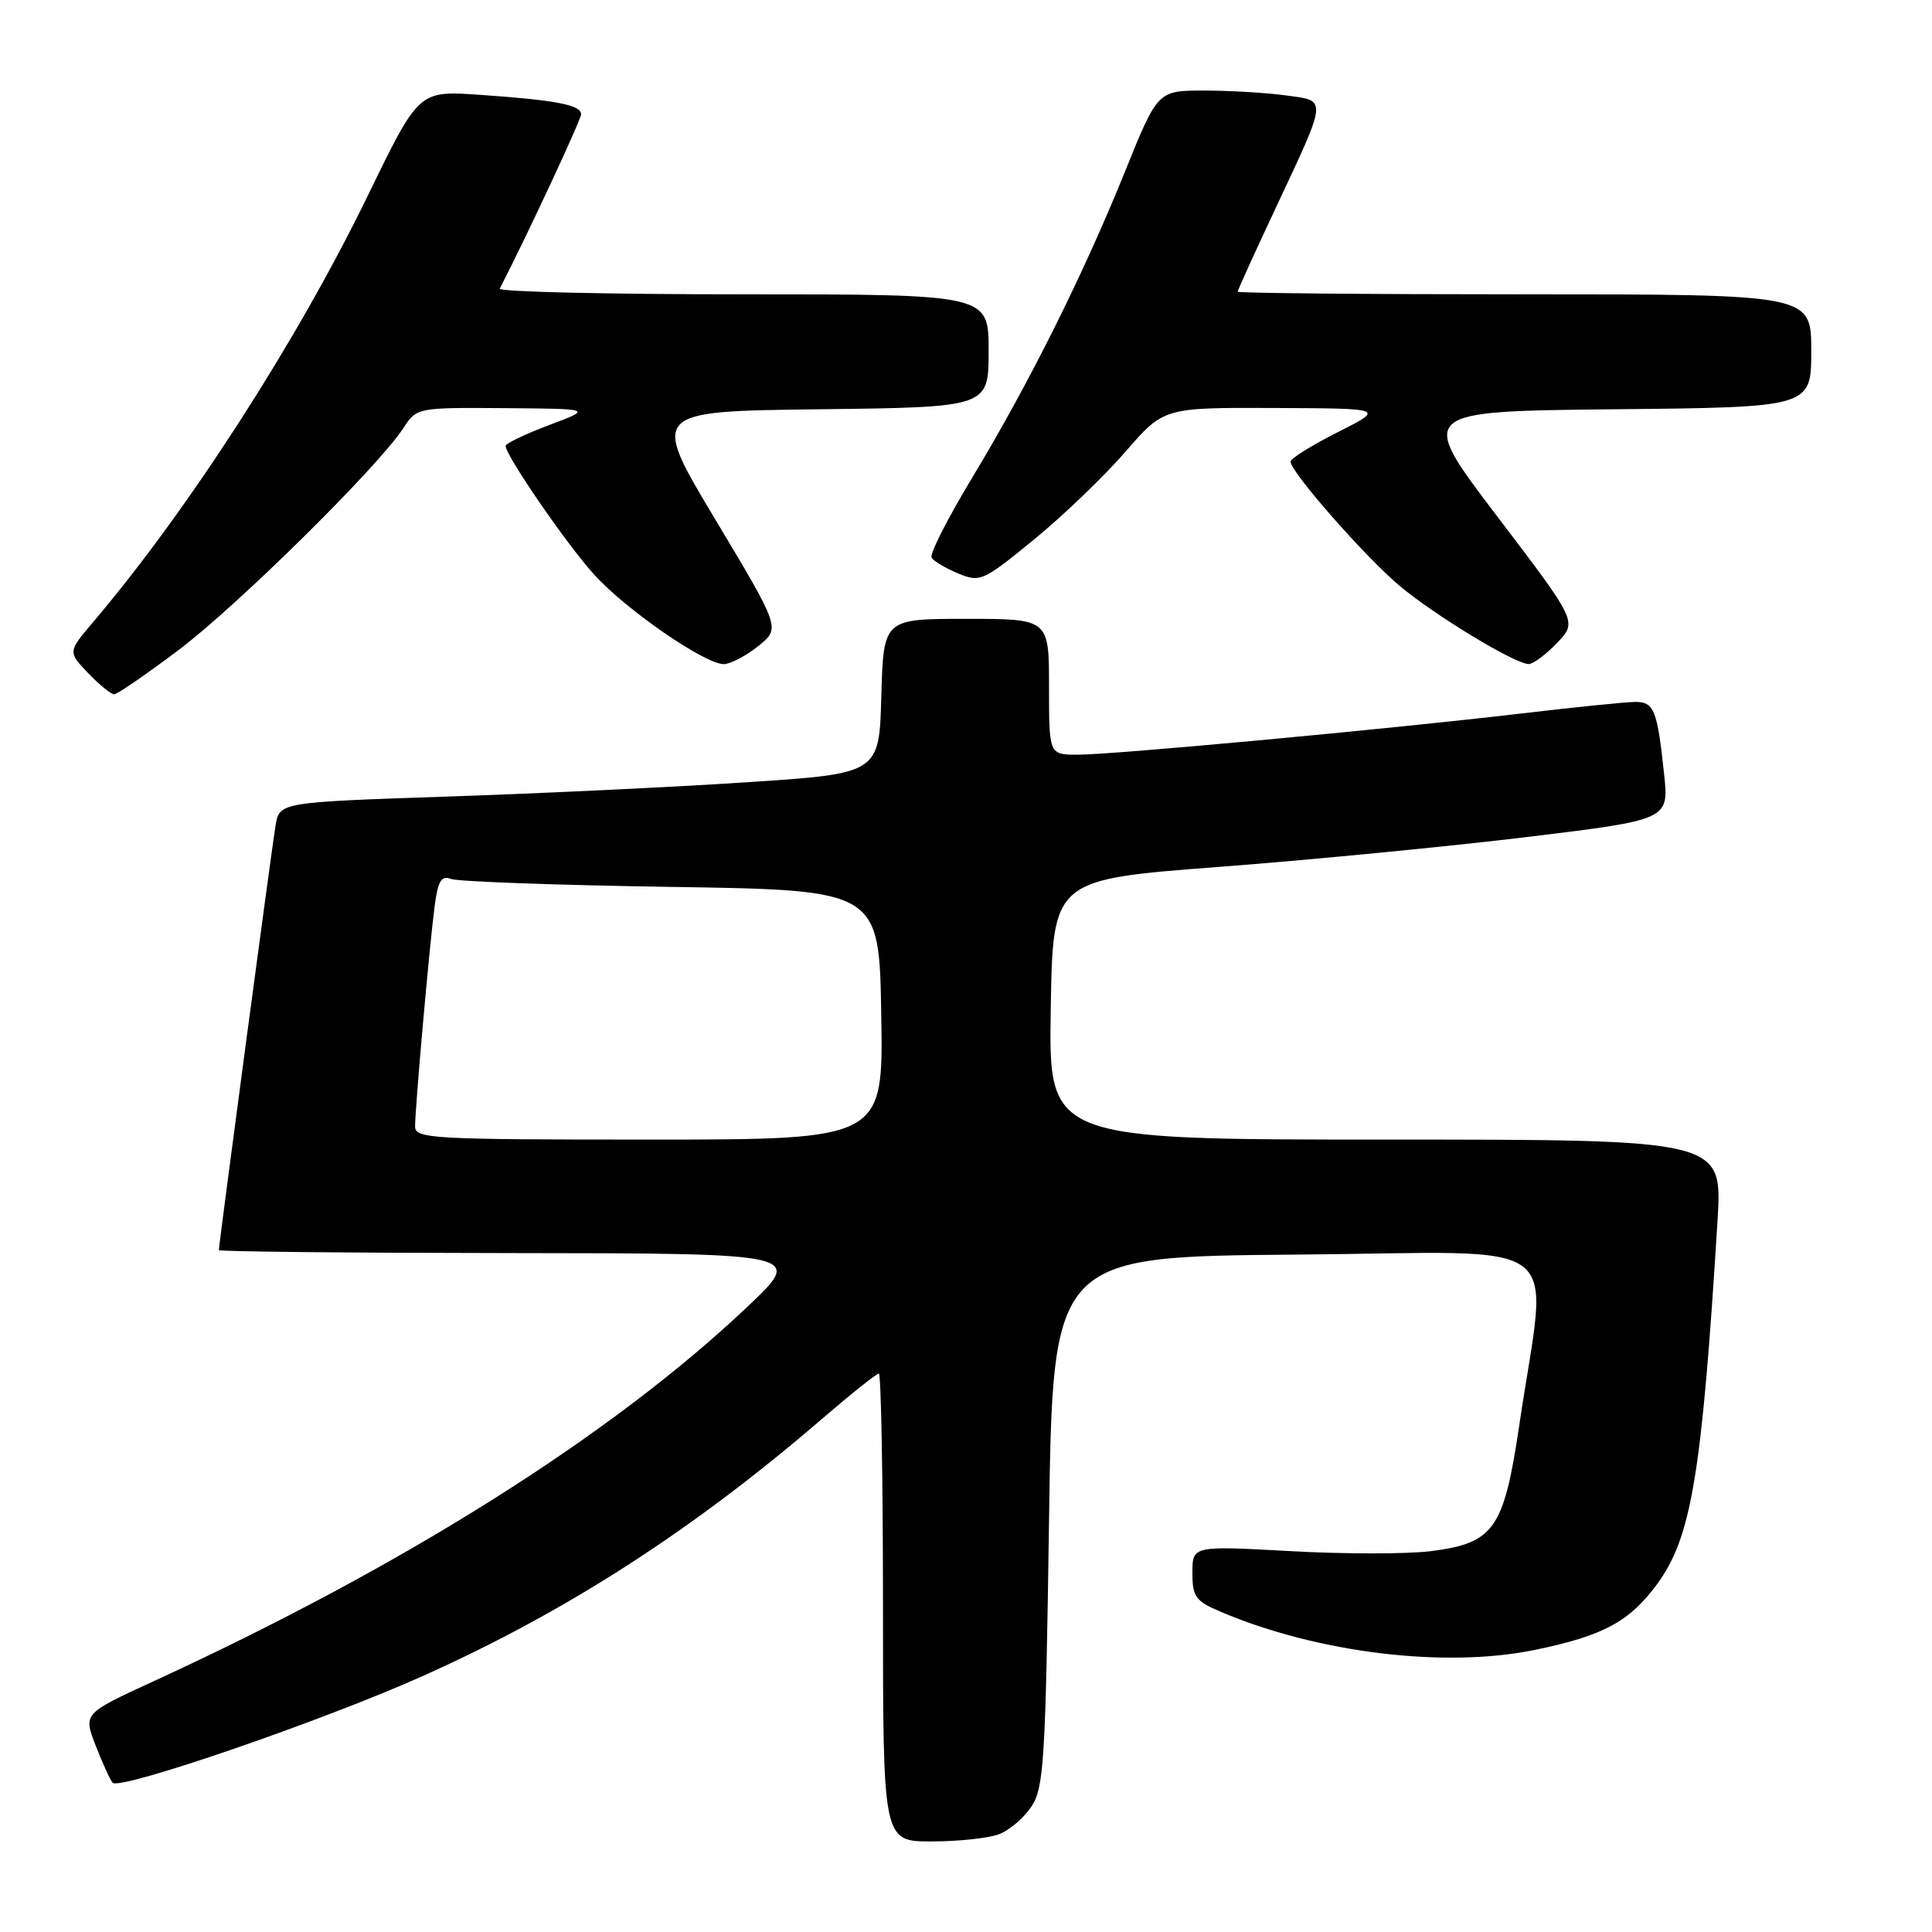 <?xml version="1.0" encoding="UTF-8" standalone="no"?>
<!DOCTYPE svg PUBLIC "-//W3C//DTD SVG 1.1//EN" "http://www.w3.org/Graphics/SVG/1.1/DTD/svg11.dtd" >
<svg xmlns="http://www.w3.org/2000/svg" xmlns:xlink="http://www.w3.org/1999/xlink" version="1.1" viewBox="0 0 256 256">
 <g >
 <path fill="currentColor"
d=" M 132.38 243.04 C 133.76 242.52 135.71 240.85 136.70 239.34 C 138.32 236.86 138.55 233.11 139.00 201.55 C 139.50 166.50 139.50 166.50 171.89 166.24 C 208.61 165.94 205.09 163.24 201.32 188.79 C 199.27 202.65 197.98 204.48 189.56 205.54 C 186.42 205.93 178.04 205.93 170.93 205.53 C 158.00 204.82 158.00 204.82 158.00 208.40 C 158.00 211.58 158.41 212.15 161.75 213.57 C 174.60 219.03 191.52 221.08 203.43 218.61 C 212.43 216.75 215.89 214.89 219.54 209.95 C 224.12 203.74 225.50 195.50 227.58 161.75 C 228.24 151.00 228.24 151.00 183.60 151.00 C 138.95 151.00 138.95 151.00 139.23 133.77 C 139.50 116.54 139.50 116.54 161.50 114.87 C 173.60 113.95 191.97 112.16 202.33 110.91 C 221.15 108.62 221.15 108.62 220.50 102.56 C 219.60 94.06 219.17 93.00 216.68 93.01 C 215.48 93.01 208.65 93.71 201.50 94.55 C 183.92 96.62 147.53 100.00 142.81 100.00 C 139.00 100.00 139.00 100.00 139.00 91.00 C 139.00 82.00 139.00 82.00 128.03 82.00 C 117.07 82.00 117.07 82.00 116.78 92.25 C 116.50 102.50 116.50 102.50 99.00 103.65 C 89.38 104.29 71.50 105.14 59.27 105.55 C 37.03 106.30 37.03 106.30 36.51 109.40 C 36.02 112.29 29.00 164.89 29.00 165.65 C 29.00 165.84 46.44 166.02 67.75 166.04 C 106.50 166.08 106.50 166.08 99.06 173.13 C 81.07 190.17 53.55 207.52 20.27 222.81 C 11.04 227.06 11.04 227.06 12.67 231.28 C 13.57 233.60 14.58 235.82 14.92 236.22 C 15.83 237.28 42.75 228.03 56.00 222.09 C 74.93 213.62 91.67 202.84 108.73 188.17 C 112.67 184.78 116.14 182.00 116.45 182.00 C 116.75 182.00 117.00 195.95 117.00 213.00 C 117.00 244.00 117.00 244.00 123.43 244.00 C 126.97 244.00 131.00 243.57 132.38 243.04 Z  M 23.69 86.11 C 31.52 80.20 50.06 61.90 53.43 56.75 C 55.23 54.00 55.24 54.00 66.87 54.08 C 78.50 54.17 78.50 54.17 72.75 56.33 C 69.59 57.52 67.00 58.76 67.00 59.09 C 67.00 60.35 75.00 72.00 78.67 76.07 C 82.86 80.74 93.37 88.00 95.91 88.00 C 96.78 87.99 98.83 86.92 100.46 85.62 C 103.42 83.25 103.42 83.25 94.81 68.88 C 86.19 54.50 86.19 54.50 108.60 54.23 C 131.00 53.96 131.00 53.96 131.00 46.48 C 131.00 39.00 131.00 39.00 98.42 39.00 C 80.50 39.00 66.01 38.66 66.22 38.25 C 69.86 31.18 77.00 15.86 77.00 15.13 C 77.00 13.90 73.57 13.25 63.50 12.56 C 55.50 12.01 55.50 12.01 48.82 25.75 C 39.43 45.11 24.96 67.57 12.33 82.44 C 8.99 86.38 8.99 86.38 11.68 89.19 C 13.16 90.73 14.71 92.00 15.13 92.00 C 15.54 92.00 19.39 89.35 23.69 86.11 Z  M 206.32 85.19 C 209.01 82.38 209.01 82.38 198.40 68.44 C 187.80 54.50 187.80 54.50 213.90 54.23 C 240.00 53.97 240.00 53.97 240.00 46.48 C 240.00 39.00 240.00 39.00 202.00 39.00 C 181.10 39.00 164.00 38.84 164.00 38.65 C 164.00 38.45 166.19 33.62 168.88 27.90 C 175.99 12.73 175.93 13.40 170.38 12.64 C 167.82 12.29 162.95 12.00 159.56 12.00 C 153.40 12.00 153.40 12.00 149.06 22.75 C 143.54 36.41 136.35 50.82 128.83 63.28 C 125.58 68.66 123.15 73.44 123.44 73.90 C 123.72 74.36 125.31 75.30 126.97 75.99 C 129.87 77.19 130.25 77.02 136.99 71.51 C 140.84 68.36 146.29 63.13 149.10 59.89 C 154.20 54.00 154.20 54.00 168.85 54.06 C 183.50 54.12 183.50 54.12 177.25 57.27 C 173.81 59.01 171.00 60.76 171.00 61.16 C 171.00 62.53 180.95 73.86 185.48 77.65 C 190.20 81.59 200.73 87.97 202.56 87.99 C 203.15 87.99 204.84 86.74 206.32 85.19 Z  M 55.00 149.25 C 55.01 146.71 56.91 125.25 57.58 120.17 C 58.03 116.69 58.47 115.97 59.78 116.47 C 60.68 116.81 73.81 117.29 88.96 117.52 C 116.50 117.94 116.50 117.94 116.77 134.47 C 117.05 151.00 117.05 151.00 86.02 151.00 C 57.14 151.00 55.00 150.88 55.00 149.25 Z "/>
</g>
</svg>